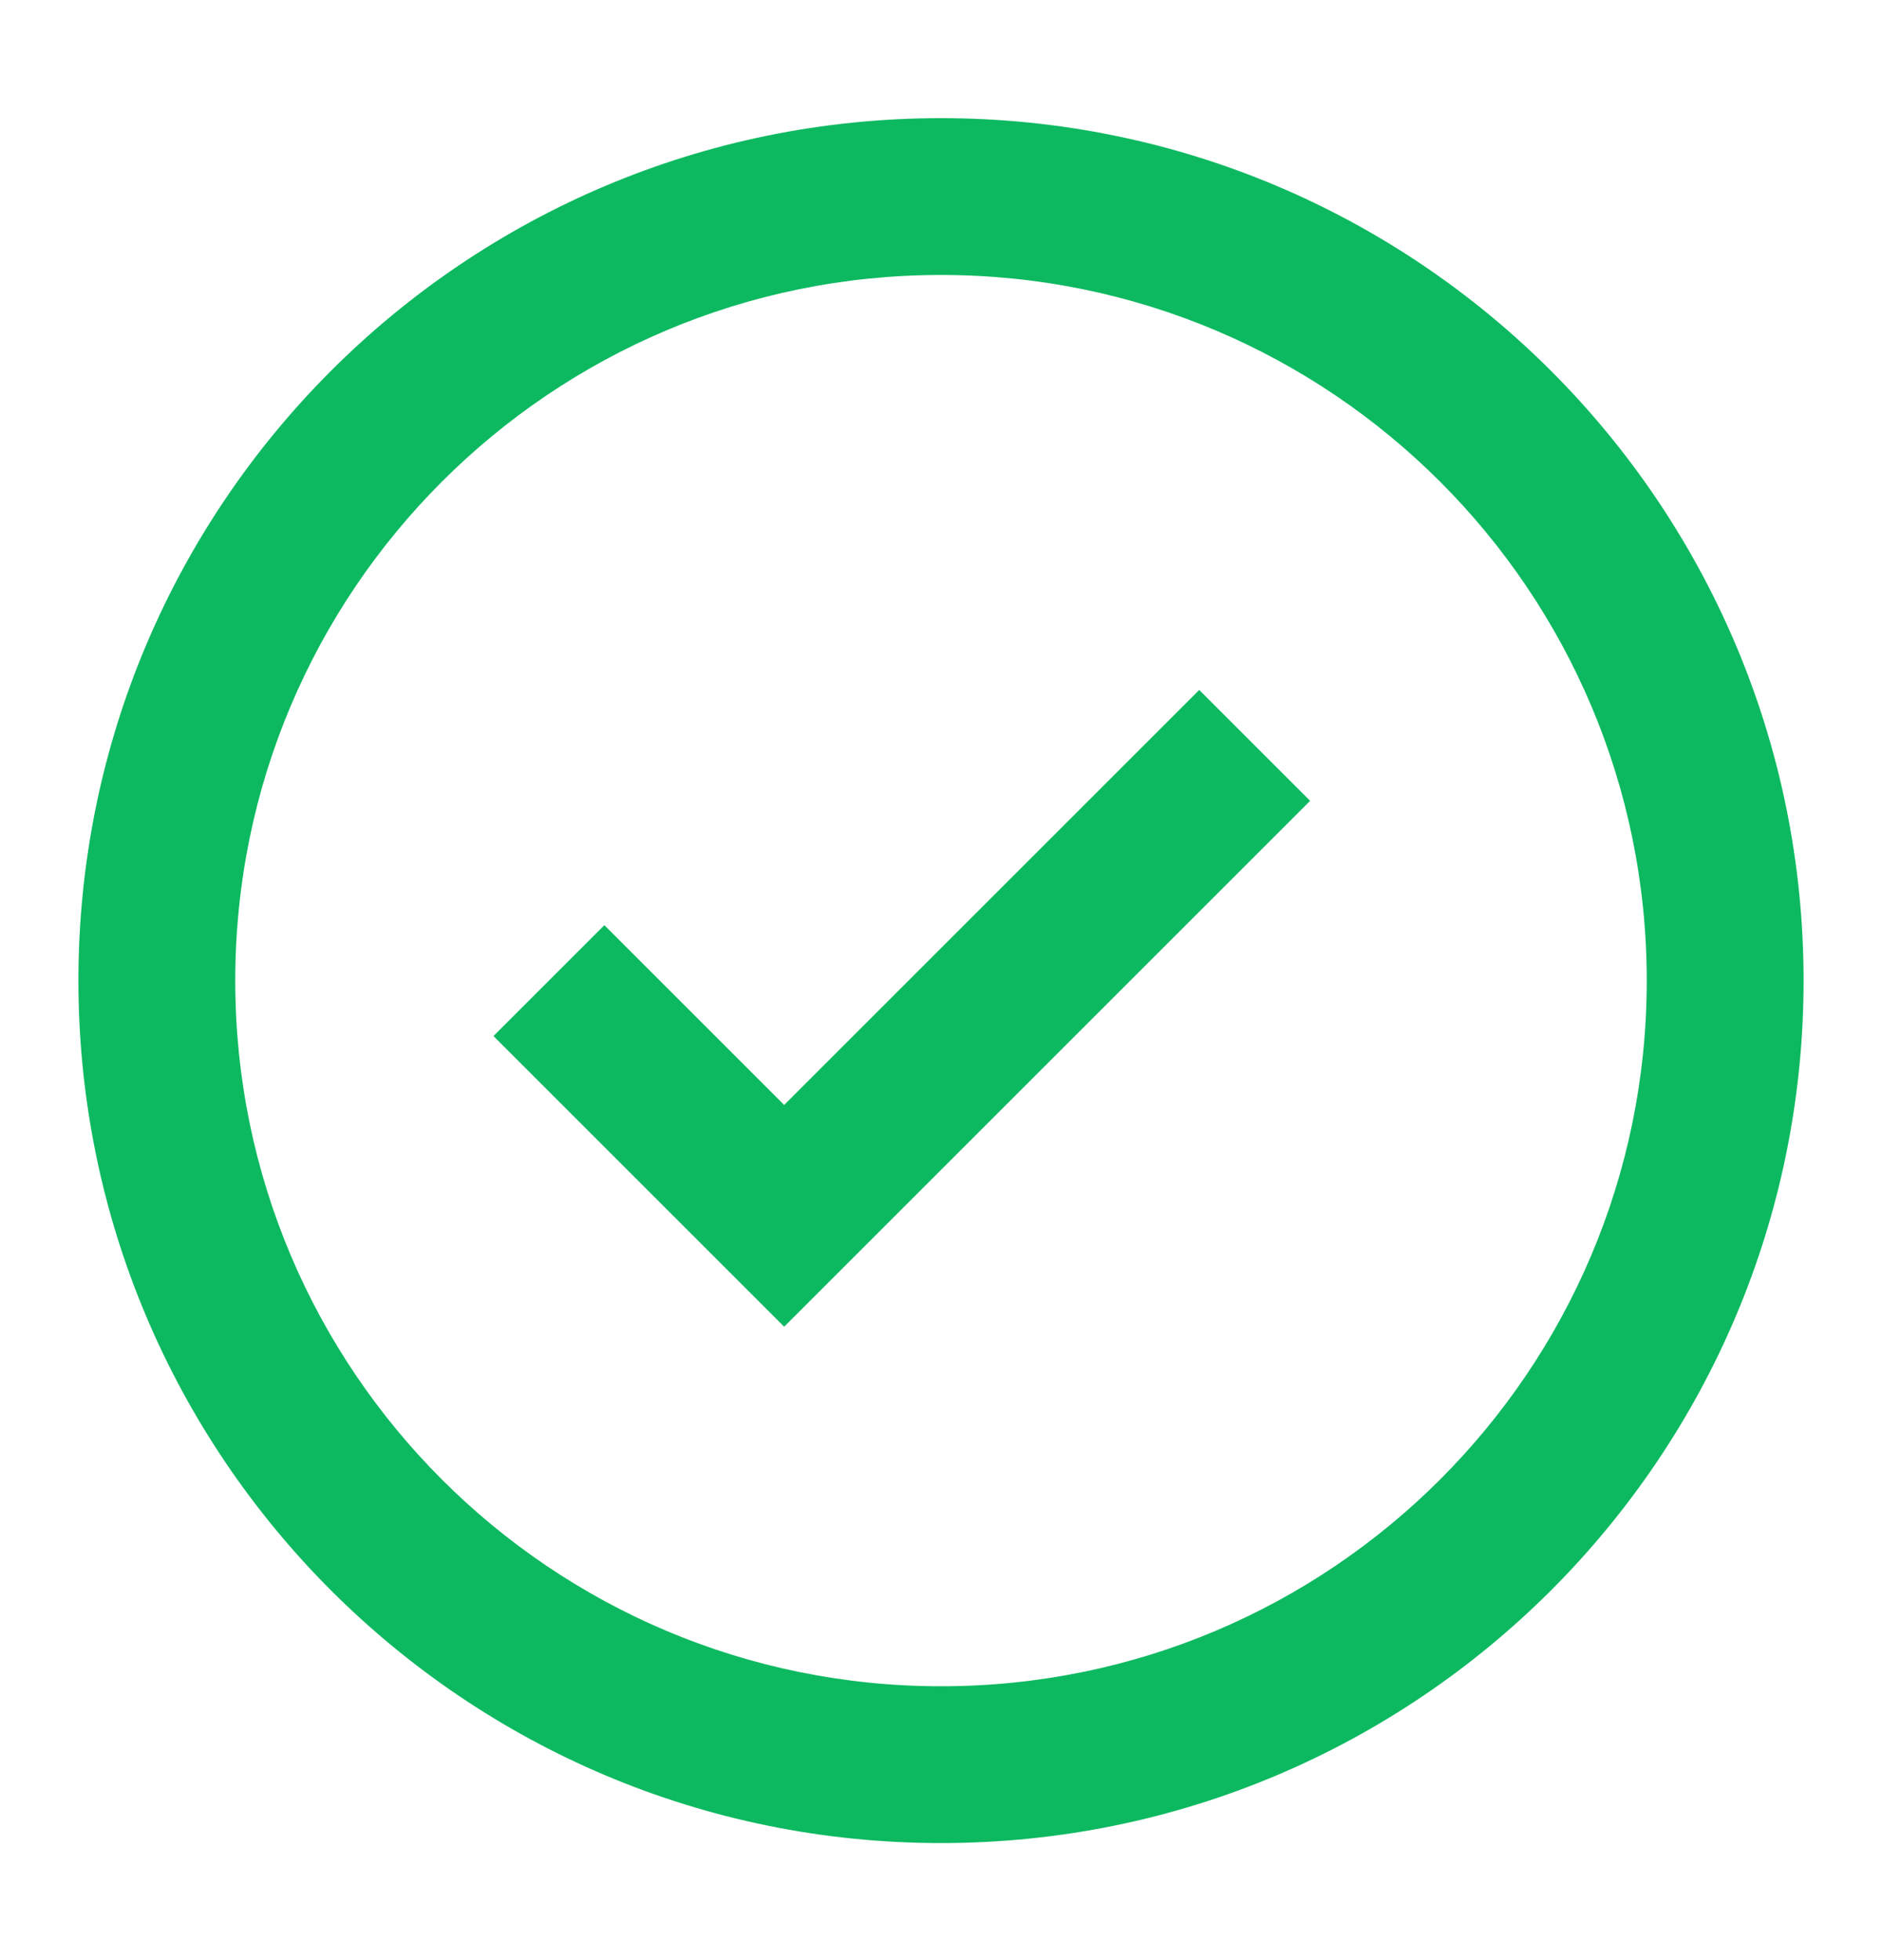 <svg width="24" height="25" viewBox="0 0 24 25" fill="none" xmlns="http://www.w3.org/2000/svg">
<path fill-rule="evenodd" clip-rule="evenodd" d="M12 23.507C5.925 23.507 1 18.582 1 12.507C1 6.432 5.925 1.507 12 1.507C18.075 1.507 23 6.432 23 12.507C23 18.582 18.075 23.507 12 23.507ZM12 21.507C16.971 21.507 21 17.477 21 12.507C21 7.536 16.971 3.507 12 3.507C7.029 3.507 3 7.536 3 12.507C3 17.477 7.029 21.507 12 21.507ZM15.293 8.8L10 14.093L7.707 11.8L6.293 13.214L10 16.921L16.707 10.214L15.293 8.8Z" fill="#0DB960"/>
</svg>
